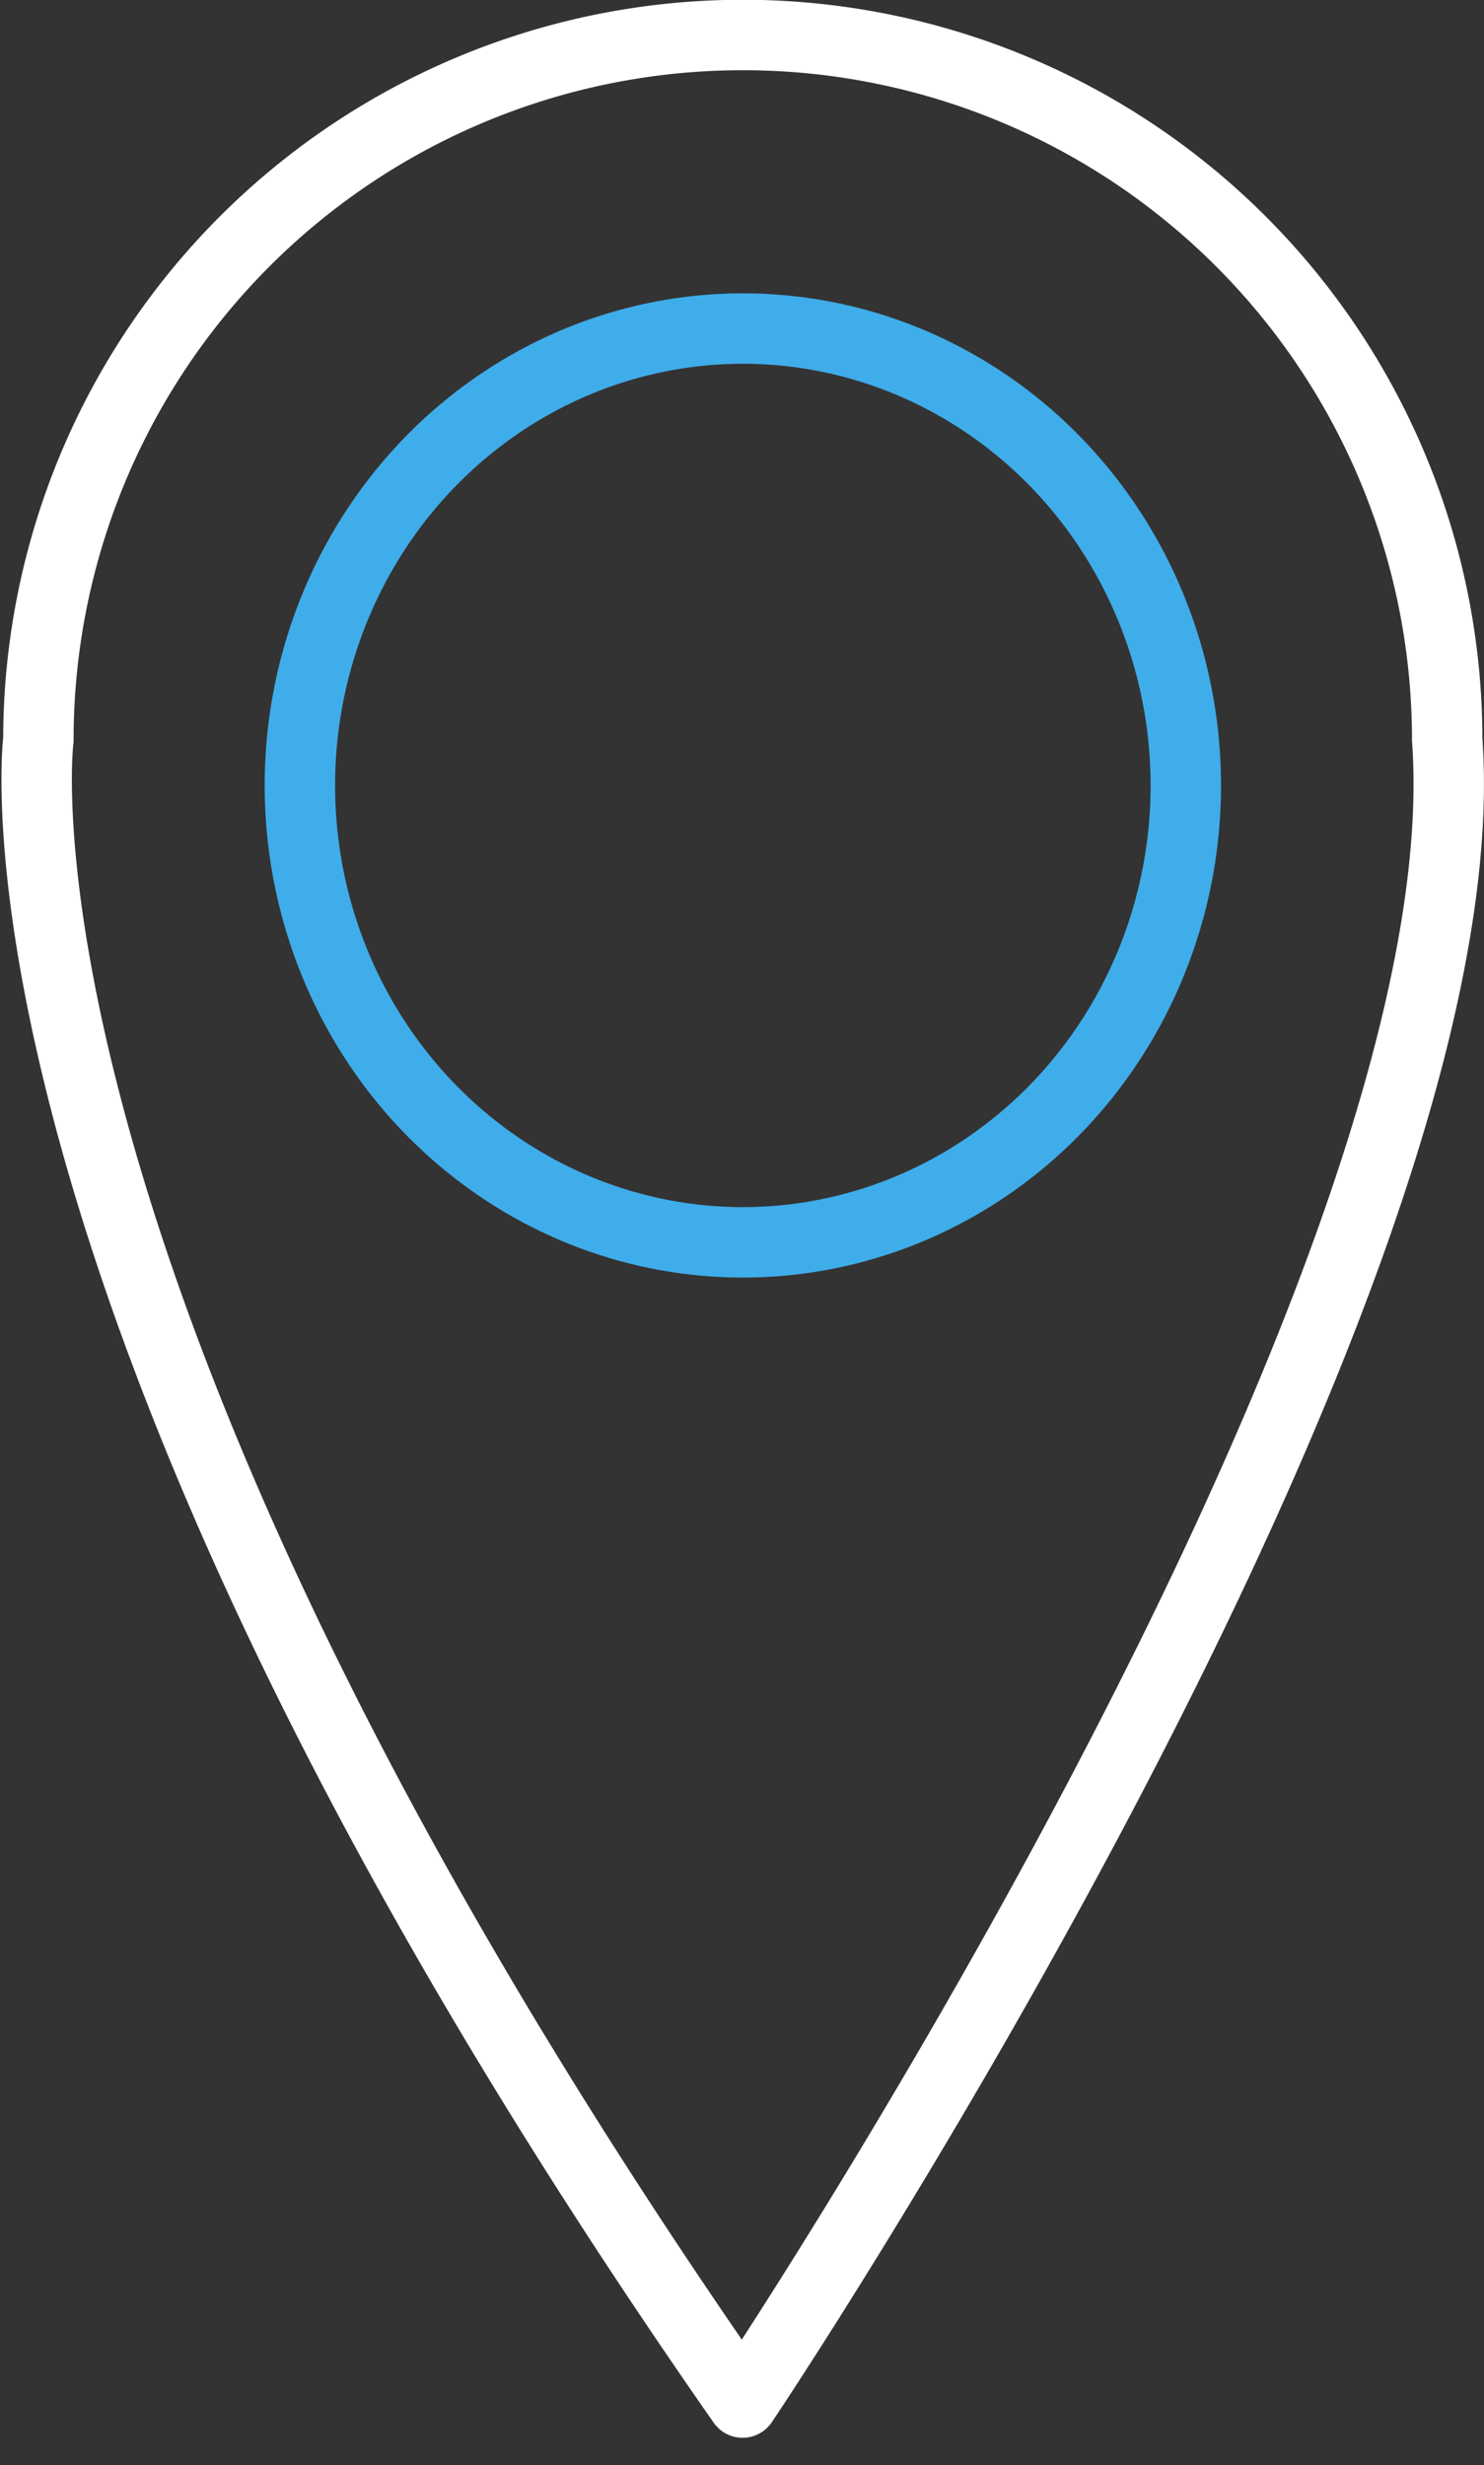 <svg xmlns="http://www.w3.org/2000/svg" viewBox="0 0 31.612 52.492">
  <rect x="0" y="0" width="31.612" height="52.492" fill="#333333" stroke="none"/>
  <defs>
    <style>
      .cls-1, .cls-2 {
        fill: none;
        stroke-miterlimit: 10;
        stroke-width: 1.5px;
      }

      .cls-1 {
        stroke: #fff;
      }

      .cls-2 {
        stroke: #3fadea;
      }
    </style>
  </defs>
  <g id="Group_80" data-name="Group 80" transform="translate(0.782 0.75)">
    <path id="Path_6" data-name="Path 6" class="cls-1" d="M253.926,33.1a15,15,0,0,0-30.01,0s-1.521,11.745,15,35.409C238.921,68.514,254.774,44.849,253.926,33.1Z" transform="translate(-223.88 -18.1)"/>
    <ellipse id="Ellipse_3" data-name="Ellipse 3" class="cls-2" cx="9.436" cy="9.729" rx="9.436" ry="9.729" transform="translate(5.606 6.246)"/>
  </g>
</svg>
